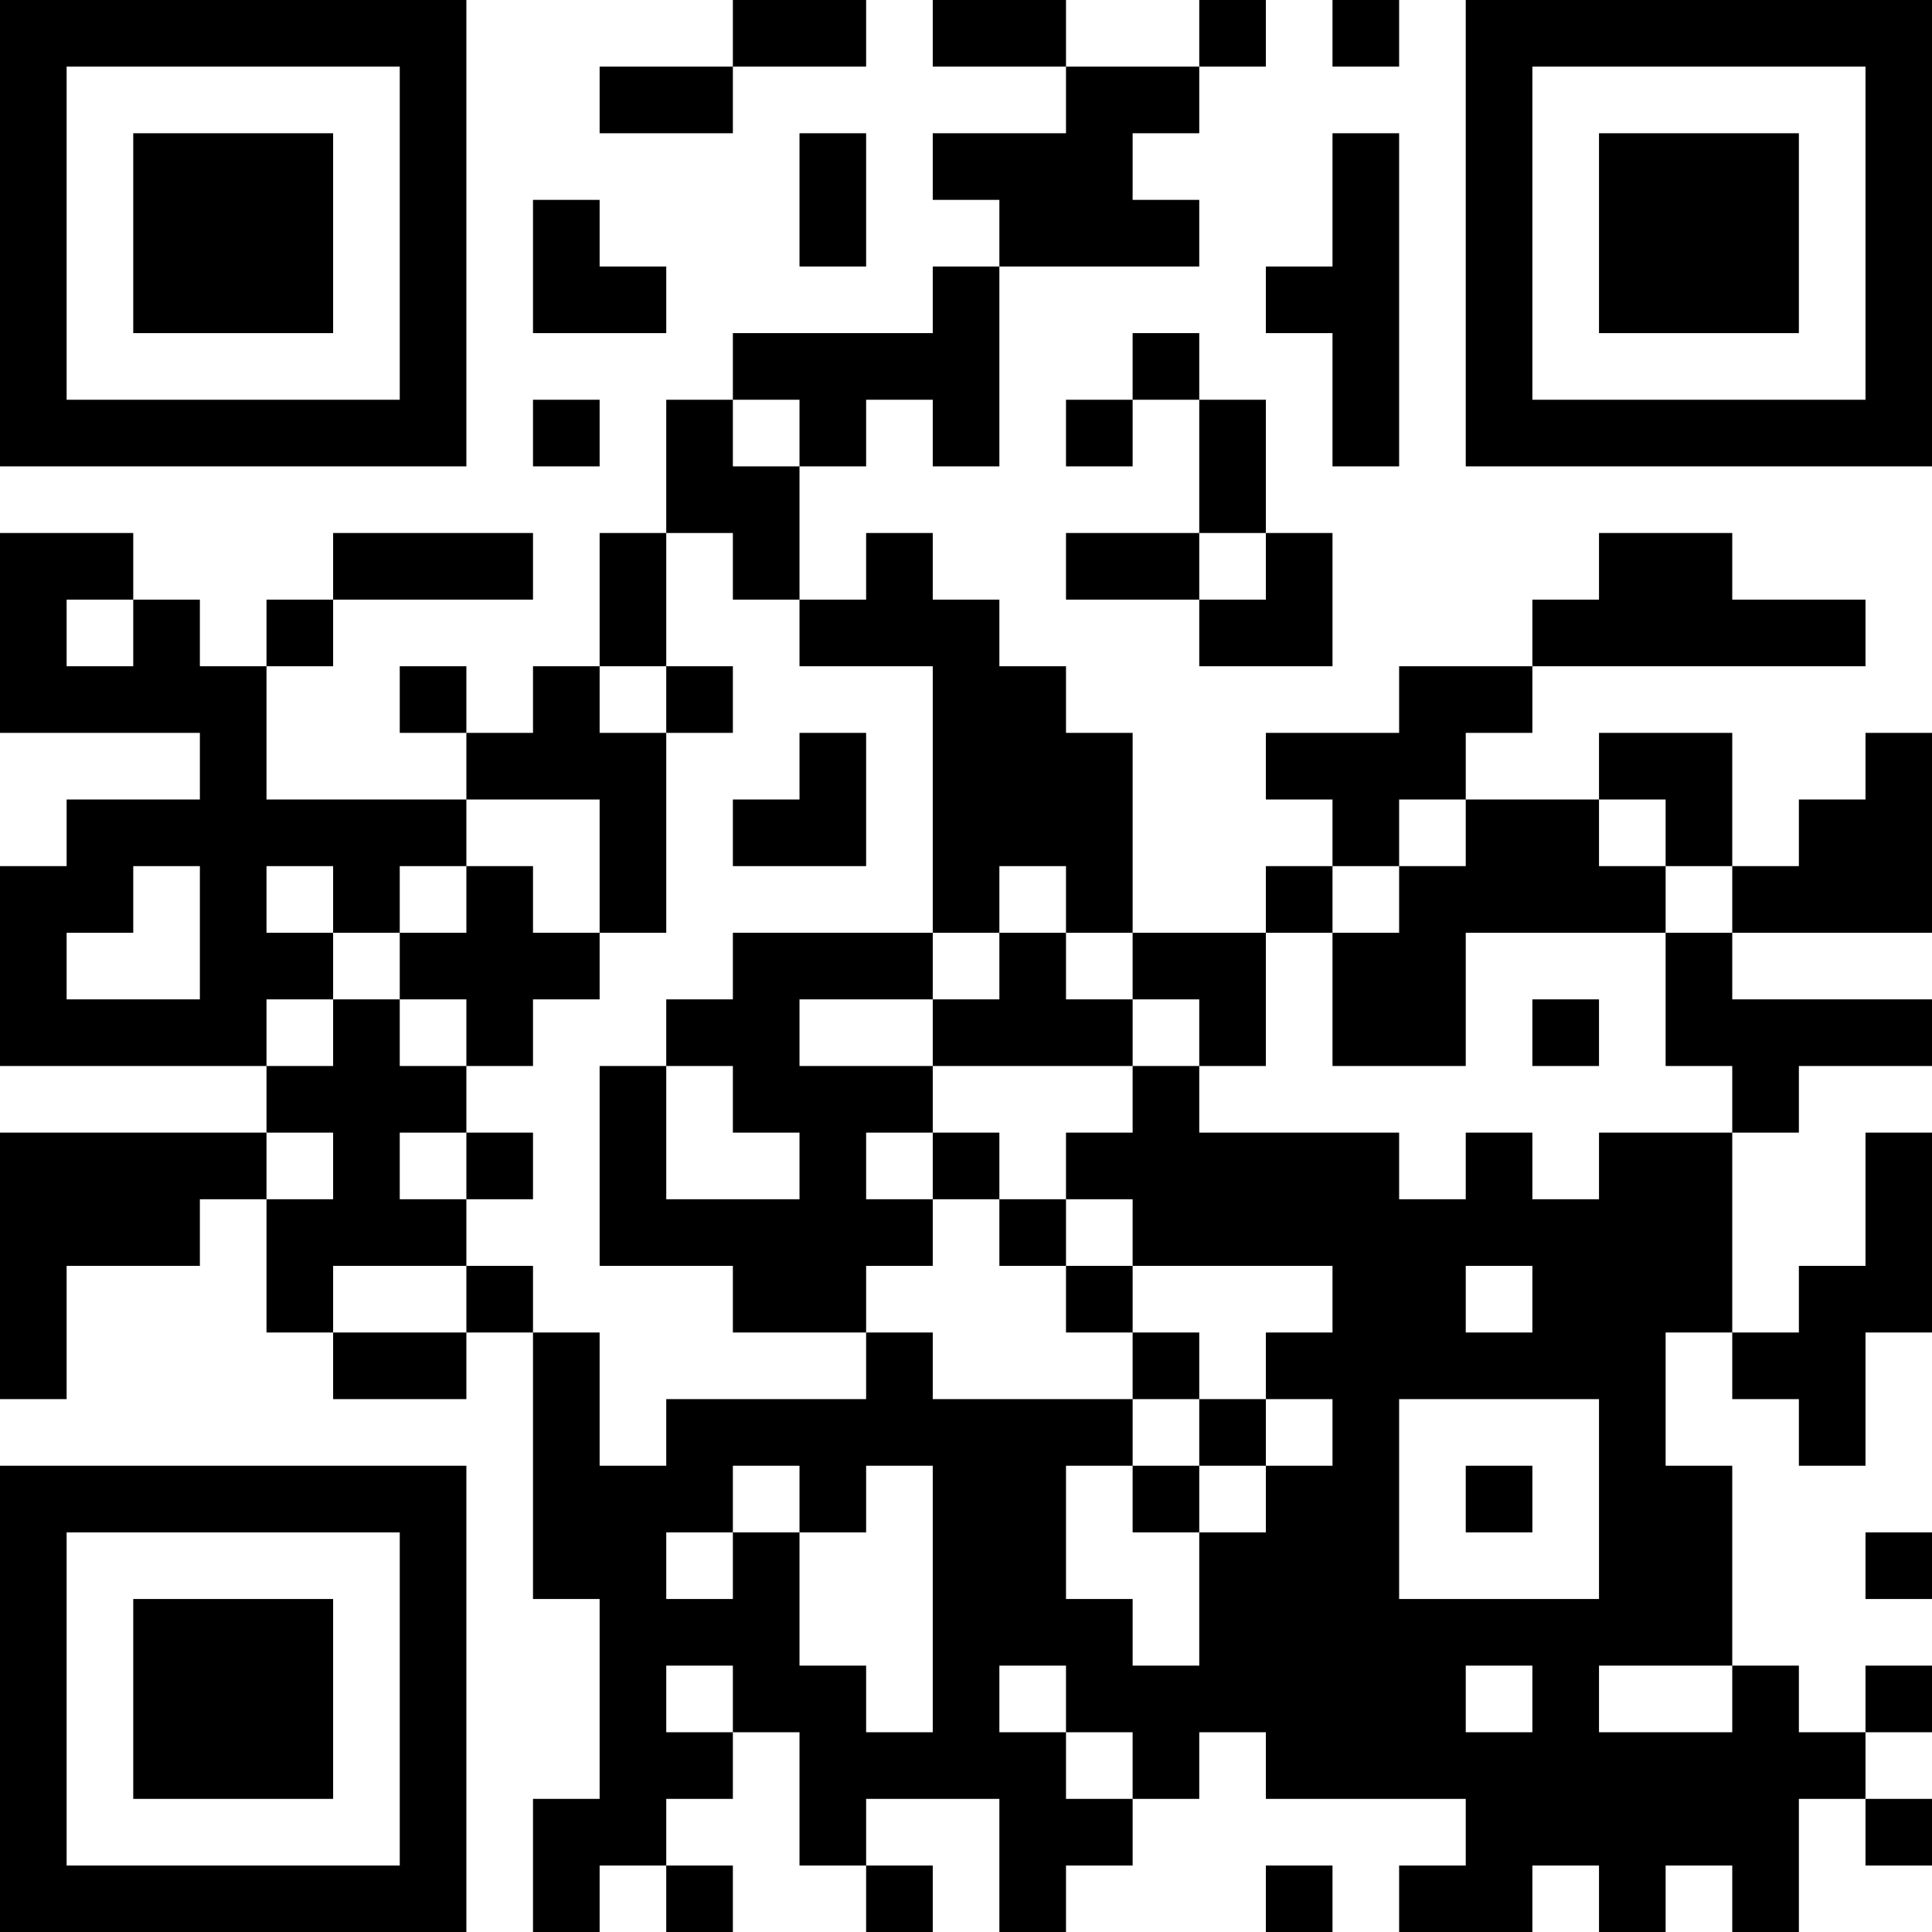 <?xml version="1.0" encoding="UTF-8"?>
<svg xmlns="http://www.w3.org/2000/svg" version="1.1" width="200" height="200" viewBox="0 0 200 200"><rect x="0" y="0" width="200" height="200" fill="#ffffff"/><g transform="scale(6.897)"><g transform="translate(0,0)"><path fill-rule="evenodd" d="M11 0L11 1L9 1L9 2L11 2L11 1L13 1L13 0ZM14 0L14 1L16 1L16 2L14 2L14 3L15 3L15 4L14 4L14 5L11 5L11 6L10 6L10 8L9 8L9 10L8 10L8 11L7 11L7 10L6 10L6 11L7 11L7 12L4 12L4 10L5 10L5 9L8 9L8 8L5 8L5 9L4 9L4 10L3 10L3 9L2 9L2 8L0 8L0 11L3 11L3 12L1 12L1 13L0 13L0 16L4 16L4 17L0 17L0 21L1 21L1 19L3 19L3 18L4 18L4 20L5 20L5 21L7 21L7 20L8 20L8 24L9 24L9 27L8 27L8 29L9 29L9 28L10 28L10 29L11 29L11 28L10 28L10 27L11 27L11 26L12 26L12 28L13 28L13 29L14 29L14 28L13 28L13 27L15 27L15 29L16 29L16 28L17 28L17 27L18 27L18 26L19 26L19 27L22 27L22 28L21 28L21 29L23 29L23 28L24 28L24 29L25 29L25 28L26 28L26 29L27 29L27 27L28 27L28 28L29 28L29 27L28 27L28 26L29 26L29 25L28 25L28 26L27 26L27 25L26 25L26 22L25 22L25 20L26 20L26 21L27 21L27 22L28 22L28 20L29 20L29 17L28 17L28 19L27 19L27 20L26 20L26 17L27 17L27 16L29 16L29 15L26 15L26 14L29 14L29 11L28 11L28 12L27 12L27 13L26 13L26 11L24 11L24 12L22 12L22 11L23 11L23 10L28 10L28 9L26 9L26 8L24 8L24 9L23 9L23 10L21 10L21 11L19 11L19 12L20 12L20 13L19 13L19 14L17 14L17 11L16 11L16 10L15 10L15 9L14 9L14 8L13 8L13 9L12 9L12 7L13 7L13 6L14 6L14 7L15 7L15 4L18 4L18 3L17 3L17 2L18 2L18 1L19 1L19 0L18 0L18 1L16 1L16 0ZM20 0L20 1L21 1L21 0ZM12 2L12 4L13 4L13 2ZM20 2L20 4L19 4L19 5L20 5L20 7L21 7L21 2ZM8 3L8 5L10 5L10 4L9 4L9 3ZM17 5L17 6L16 6L16 7L17 7L17 6L18 6L18 8L16 8L16 9L18 9L18 10L20 10L20 8L19 8L19 6L18 6L18 5ZM8 6L8 7L9 7L9 6ZM11 6L11 7L12 7L12 6ZM10 8L10 10L9 10L9 11L10 11L10 14L9 14L9 12L7 12L7 13L6 13L6 14L5 14L5 13L4 13L4 14L5 14L5 15L4 15L4 16L5 16L5 15L6 15L6 16L7 16L7 17L6 17L6 18L7 18L7 19L5 19L5 20L7 20L7 19L8 19L8 20L9 20L9 22L10 22L10 21L13 21L13 20L14 20L14 21L17 21L17 22L16 22L16 24L17 24L17 25L18 25L18 23L19 23L19 22L20 22L20 21L19 21L19 20L20 20L20 19L17 19L17 18L16 18L16 17L17 17L17 16L18 16L18 17L21 17L21 18L22 18L22 17L23 17L23 18L24 18L24 17L26 17L26 16L25 16L25 14L26 14L26 13L25 13L25 12L24 12L24 13L25 13L25 14L22 14L22 16L20 16L20 14L21 14L21 13L22 13L22 12L21 12L21 13L20 13L20 14L19 14L19 16L18 16L18 15L17 15L17 14L16 14L16 13L15 13L15 14L14 14L14 10L12 10L12 9L11 9L11 8ZM18 8L18 9L19 9L19 8ZM1 9L1 10L2 10L2 9ZM10 10L10 11L11 11L11 10ZM12 11L12 12L11 12L11 13L13 13L13 11ZM2 13L2 14L1 14L1 15L3 15L3 13ZM7 13L7 14L6 14L6 15L7 15L7 16L8 16L8 15L9 15L9 14L8 14L8 13ZM11 14L11 15L10 15L10 16L9 16L9 19L11 19L11 20L13 20L13 19L14 19L14 18L15 18L15 19L16 19L16 20L17 20L17 21L18 21L18 22L17 22L17 23L18 23L18 22L19 22L19 21L18 21L18 20L17 20L17 19L16 19L16 18L15 18L15 17L14 17L14 16L17 16L17 15L16 15L16 14L15 14L15 15L14 15L14 14ZM12 15L12 16L14 16L14 15ZM23 15L23 16L24 16L24 15ZM10 16L10 18L12 18L12 17L11 17L11 16ZM4 17L4 18L5 18L5 17ZM7 17L7 18L8 18L8 17ZM13 17L13 18L14 18L14 17ZM22 19L22 20L23 20L23 19ZM21 21L21 24L24 24L24 21ZM11 22L11 23L10 23L10 24L11 24L11 23L12 23L12 25L13 25L13 26L14 26L14 22L13 22L13 23L12 23L12 22ZM22 22L22 23L23 23L23 22ZM28 23L28 24L29 24L29 23ZM10 25L10 26L11 26L11 25ZM15 25L15 26L16 26L16 27L17 27L17 26L16 26L16 25ZM22 25L22 26L23 26L23 25ZM24 25L24 26L26 26L26 25ZM19 28L19 29L20 29L20 28ZM0 0L0 7L7 7L7 0ZM1 1L1 6L6 6L6 1ZM2 2L2 5L5 5L5 2ZM22 0L22 7L29 7L29 0ZM23 1L23 6L28 6L28 1ZM24 2L24 5L27 5L27 2ZM0 22L0 29L7 29L7 22ZM1 23L1 28L6 28L6 23ZM2 24L2 27L5 27L5 24Z" fill="#000000"/></g></g></svg>
